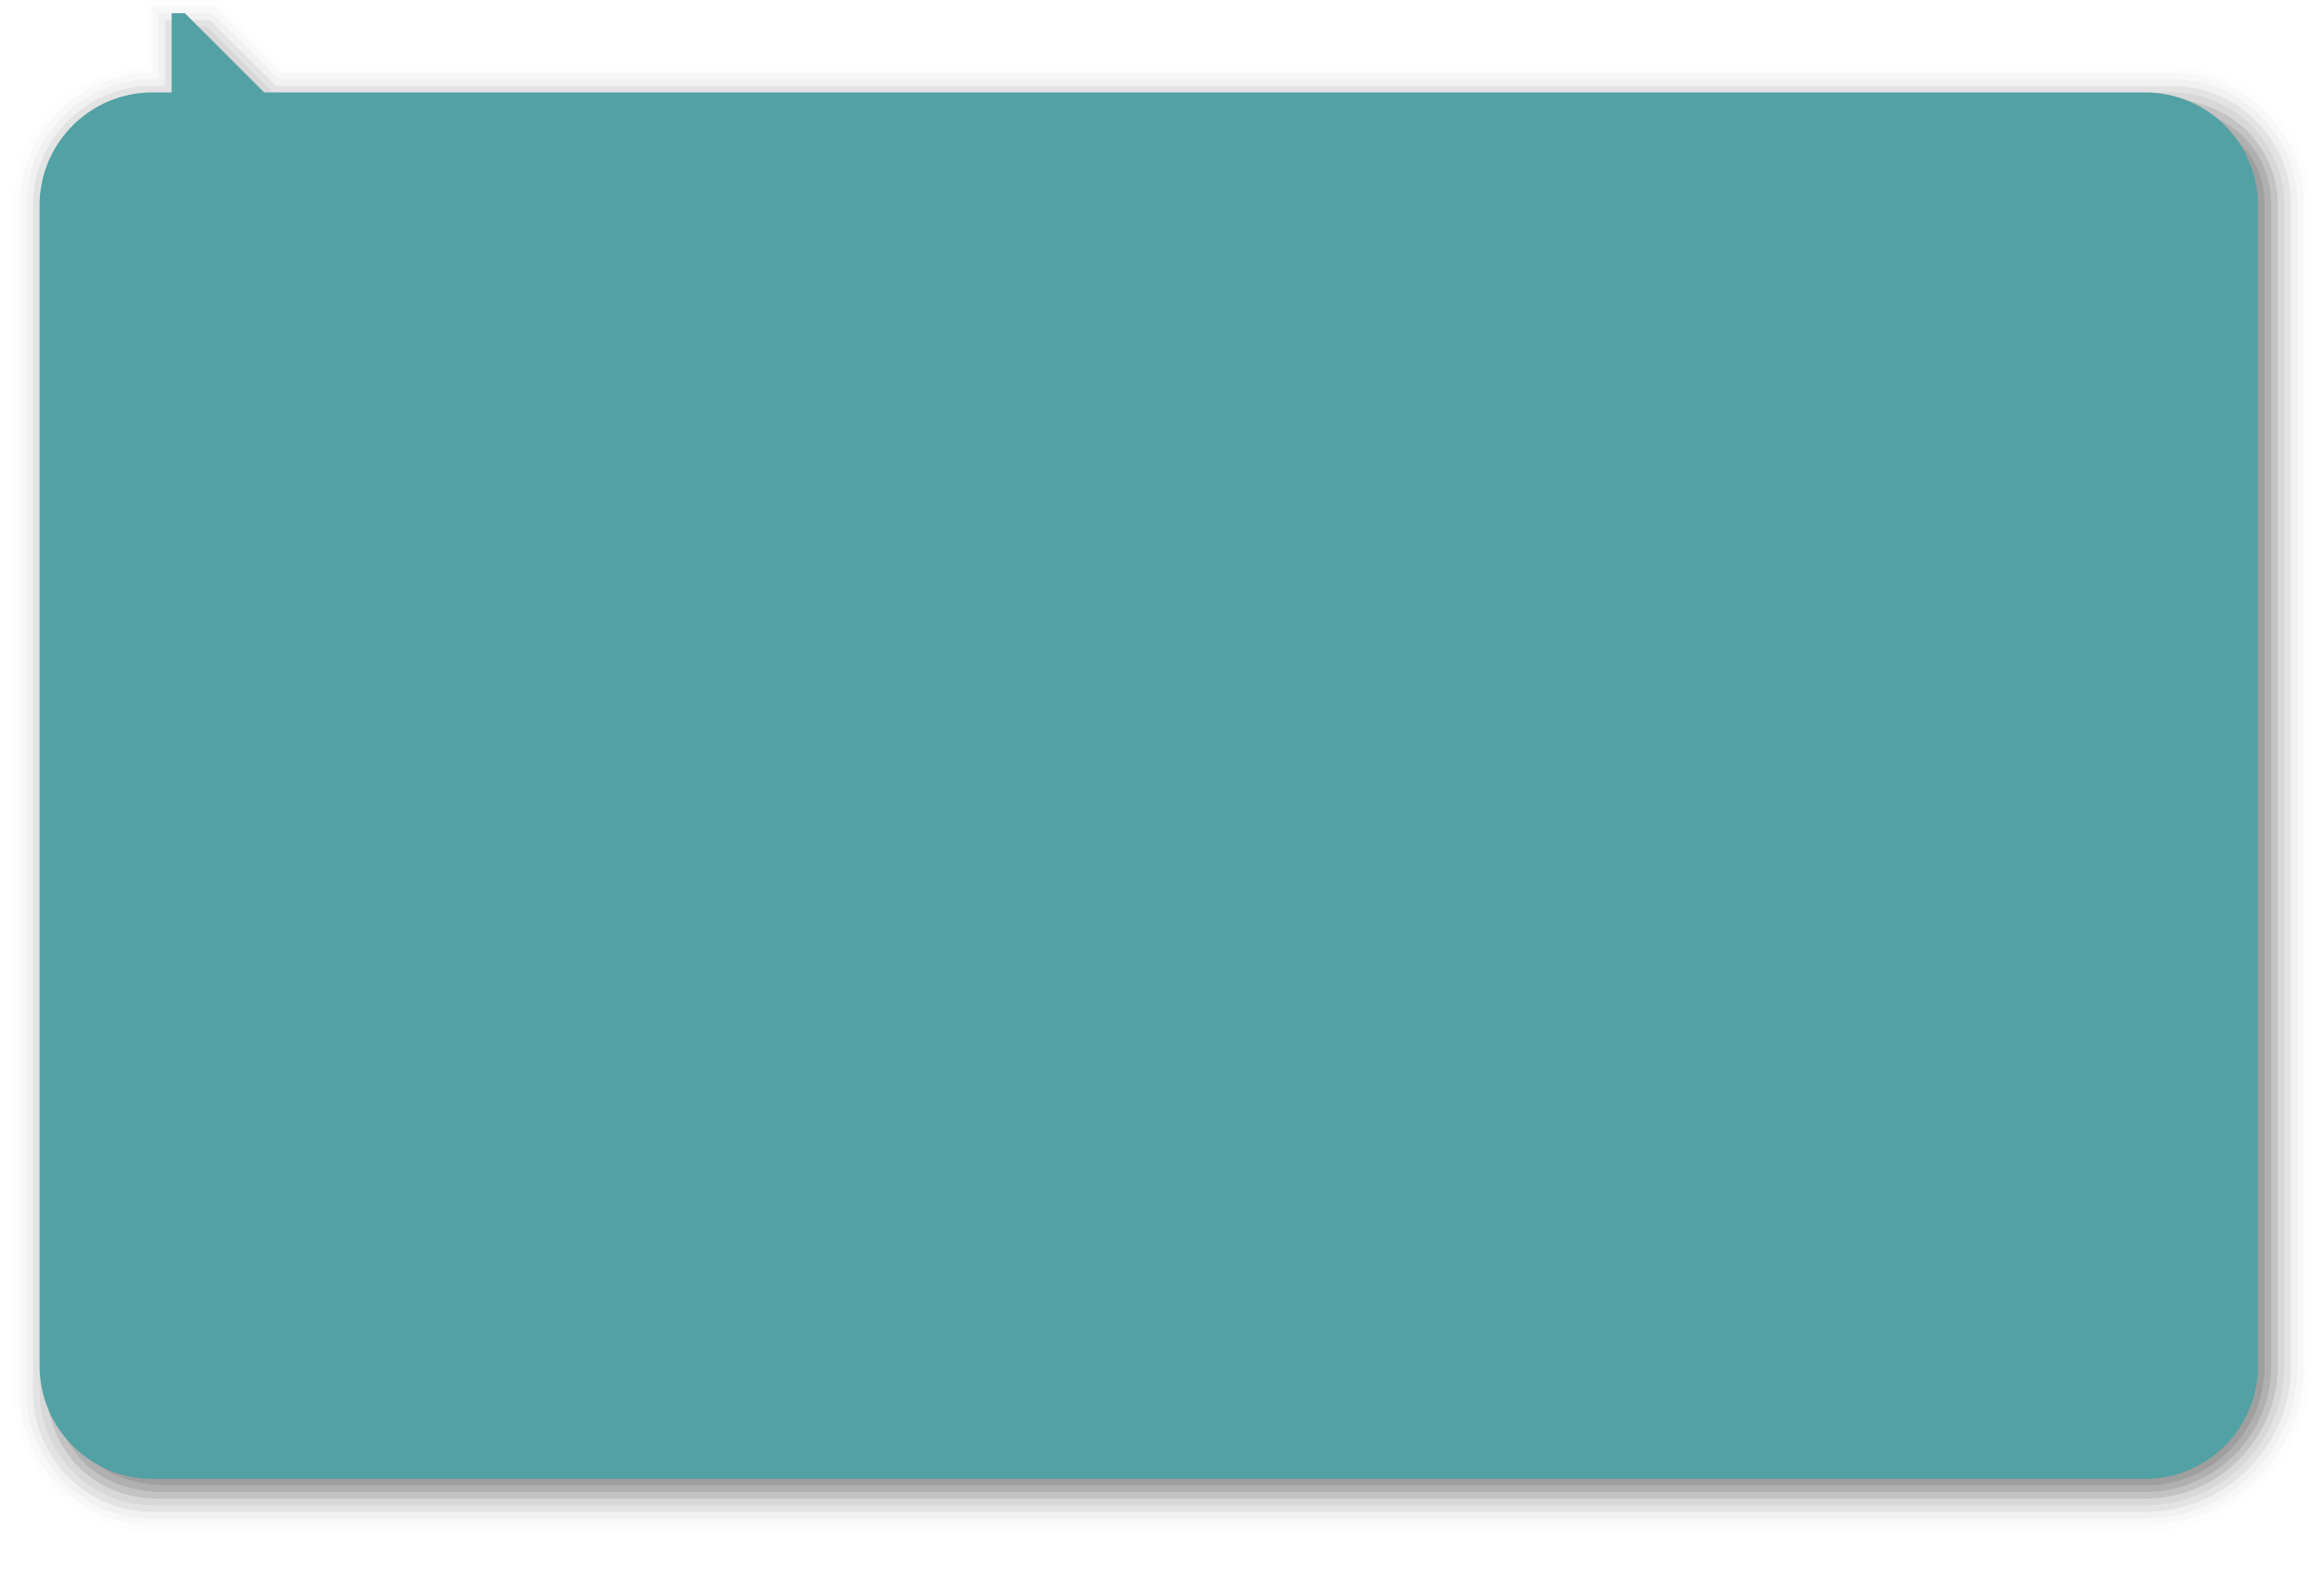 <?xml version="1.0" encoding="UTF-8"?>
<svg xmlns="http://www.w3.org/2000/svg" xmlns:xlink="http://www.w3.org/1999/xlink" contentScriptType="text/ecmascript" width="352" baseProfile="tiny" zoomAndPan="magnify" contentStyleType="text/css" viewBox="0 0 352 238" height="238" preserveAspectRatio="xMidYMid meet" version="1.1">
    <g>
        <g>
            <path d="M 23.0 0.0 L 22.0 0.0 C 22.0 0.0 22.0 8.623 22.0 10.111 C 16.777 10.382 11.895 12.467 8.183 16.175 C 4.196 20.16 2.0 25.46 2.0 31.1 L 2.0 210.875 C 2.0 221.751 10.875 232.0 22.847 232.0 C 23.5 232.0 324.895 232.0 324.895 232.0 C 338.738 232.0 350.0 220.732 350.0 206.885 L 350.0 31.1 C 350.0 25.461 347.802 20.161 343.812 16.174 C 339.818 12.186 334.511 9.992 328.871 10.0 L 43.026 10.0 L 32.949 0.0 L 23.0 0.0 z " fill-opacity="0.01"/>
            <path d="M 23.0 1.0 C 23.0 1.0 23.0 9.404 23.0 11.01 C 17.67 11.039 12.661 13.114 8.89 16.883 C 5.092 20.678 3.0 25.727 3.0 31.1 L 3.0 210.875 C 3.0 221.625 11.875 231.0 22.898 231.0 C 26.125 231.0 324.894 231.0 324.894 231.0 C 338.187 231.0 349.0 220.182 349.0 206.885 L 349.0 31.1 C 349.0 25.729 346.906 20.68 343.104 16.881 C 339.298 13.082 334.245 10.993 328.872 11.0 L 42.614 11.0 L 32.537 1.0 L 23.0 1.0 z " fill-opacity="0.02"/>
            <path d="M 24.0 2.0 C 24.0 2.0 24.0 10.348 24.0 12.0 C 23.555 12.0 23.107 12.0 23.107 12.0 C 18.002 12.0 13.205 13.985 9.596 17.59 C 5.988 21.197 4.0 25.994 4.0 31.1 L 4.0 210.875 C 4.0 221.0 12.25 230.0 22.949 230.0 C 23.5 230.0 324.893 230.0 324.893 230.0 C 337.633 230.0 347.998 219.631 347.998 206.885 L 347.998 31.1 C 347.998 25.996 346.008 21.198 342.394 17.589 C 338.779 13.979 333.976 11.994 328.87 12.0 L 42.202 12.0 L 32.125 2.0 L 24.0 2.0 z " fill-opacity="0.03"/>
            <path d="M 25.0 3.0 C 25.0 3.0 25.0 11.319 25.0 13.0 C 24.144 13.0 23.107 13.0 23.107 13.0 C 18.269 13.0 13.722 14.881 10.303 18.298 C 6.884 21.715 5.0 26.262 5.0 31.1 L 5.0 210.875 C 5.0 220.205 12.5 229.0 23.125 228.996 C 23.75 228.996 324.896 229.0 324.896 229.0 C 337.084 229.0 347.0 219.079 347.0 206.885 L 347.0 31.1 C 347.0 26.264 345.114 21.717 341.688 18.297 C 338.262 14.875 333.711 12.994 328.873 13 L 41.789 13 L 31.75 3.0 L 25.0 3.0 z " fill-opacity="0.06"/>
            <path d="M 328.875 14.0 L 41.375 14.0 L 31.375 4.0 L 26.0 4.0 L 26.0 14.0 L 23.231 14.0 C 13.783 14.0 6.0 21.647 6.0 31.1 L 6.002 210.875 C 6.002 219.734 13.375 228.0 23.125 228.0 L 323.9 228.0 L 324.893 228.0 C 336.532 228.0 345.998 218.527 345.998 206.885 L 345.998 31.1 C 346.0 21.647 338.322 13.988 328.875 14.0 z " fill-opacity="0.05"/>
            <path d="M 328.25 15.0 L 41.0 15.0 L 31.0 5.0 L 27.0 5.0 L 27.0 15.0 L 23.231 15.0 C 13.783 15.0 7.0 21.647 7.0 31.1 L 7.001 209.875 C 7.0 219.0 13.5 227.0 24.079 226.998 L 324.896 227.0 C 335.98 227.0 345.0 217.977 345.0 206.885 L 345.0 31.1 C 345.0 21.647 337.25 15.0 328.25 15.0 z " fill-opacity="0.1"/>
            <path d="M 327.25 16.0 L 40.625 16.0 L 30.625 6.0 L 28.0 6.0 L 28.0 16.0 L 23.231 16.0 C 13.783 16.0 8.0 21.647 8.0 31.1 L 8.001 208.875 C 8.0 217.875 13.125 226.0 25.107 226.0 C 25.625 226.0 324.894 226.0 324.894 226.0 C 335.43 226.0 344.0 217.426 344.0 206.885 L 344.0 31.1 C 344.0 21.647 336.25 16.0 327.25 16.0 z " fill-opacity="0.1"/>
            <path d="M 326.375 17.0 L 40.125 17.0 L 30.125 7.0 L 29.0 7.0 L 29.0 17.0 L 24.25 17.0 C 14.802 17.0 9.0 21.647 9.0 31.1 L 9.001 207.885 C 9.0 216.75 12.875 225.0 26.125 225.0 L 324.896 225.0 C 334.878 225.0 343.0 216.873 343.0 206.885 L 343.0 31.1 C 343.0 21.647 335.0 17.0 326.375 17.0 z " fill-opacity="0.1"/>
            <path fill="#52a1a4" d="M 324.896 14.0 L 40.0 14.0 L 27.999 2.0 L 26.0 2.0 L 26.0 14.0 L 23.106 14.0 C 13.658 14.0 6.0 21.647 6.0 31.1 L 6.0 206.885 C 6.0 216.335 13.658 224.0 23.106 224.0 L 324.894 224.0 C 334.341 224.0 341.999 216.335 341.999 206.885 L 341.999 31.1 C 342.0 21.647 334.342 13.988 324.896 14.0 z "/>
            <rect width="352" fill="none" height="238"/>
        </g>
    </g>
</svg>
